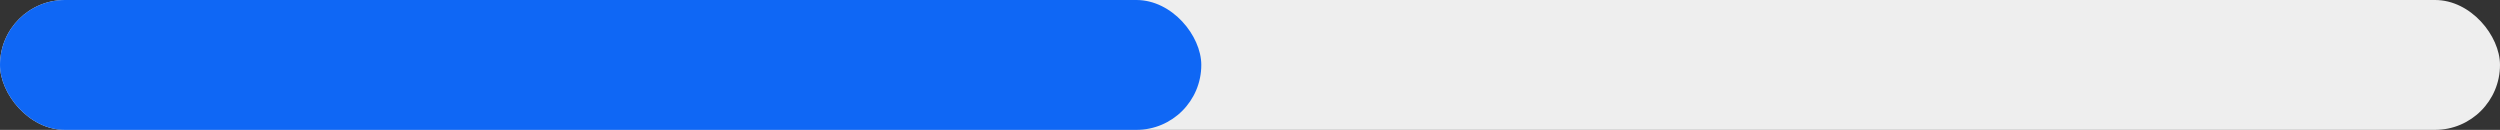 <svg width="154" height="8" fill="none" xmlns="http://www.w3.org/2000/svg"><rect width="100%" height="100%" fill="#333333" stroke="none"/><rect width="154" height="8" rx="4" fill="#EEE"/><rect width="74" height="8" rx="4" fill="#0F67F5"/></svg>